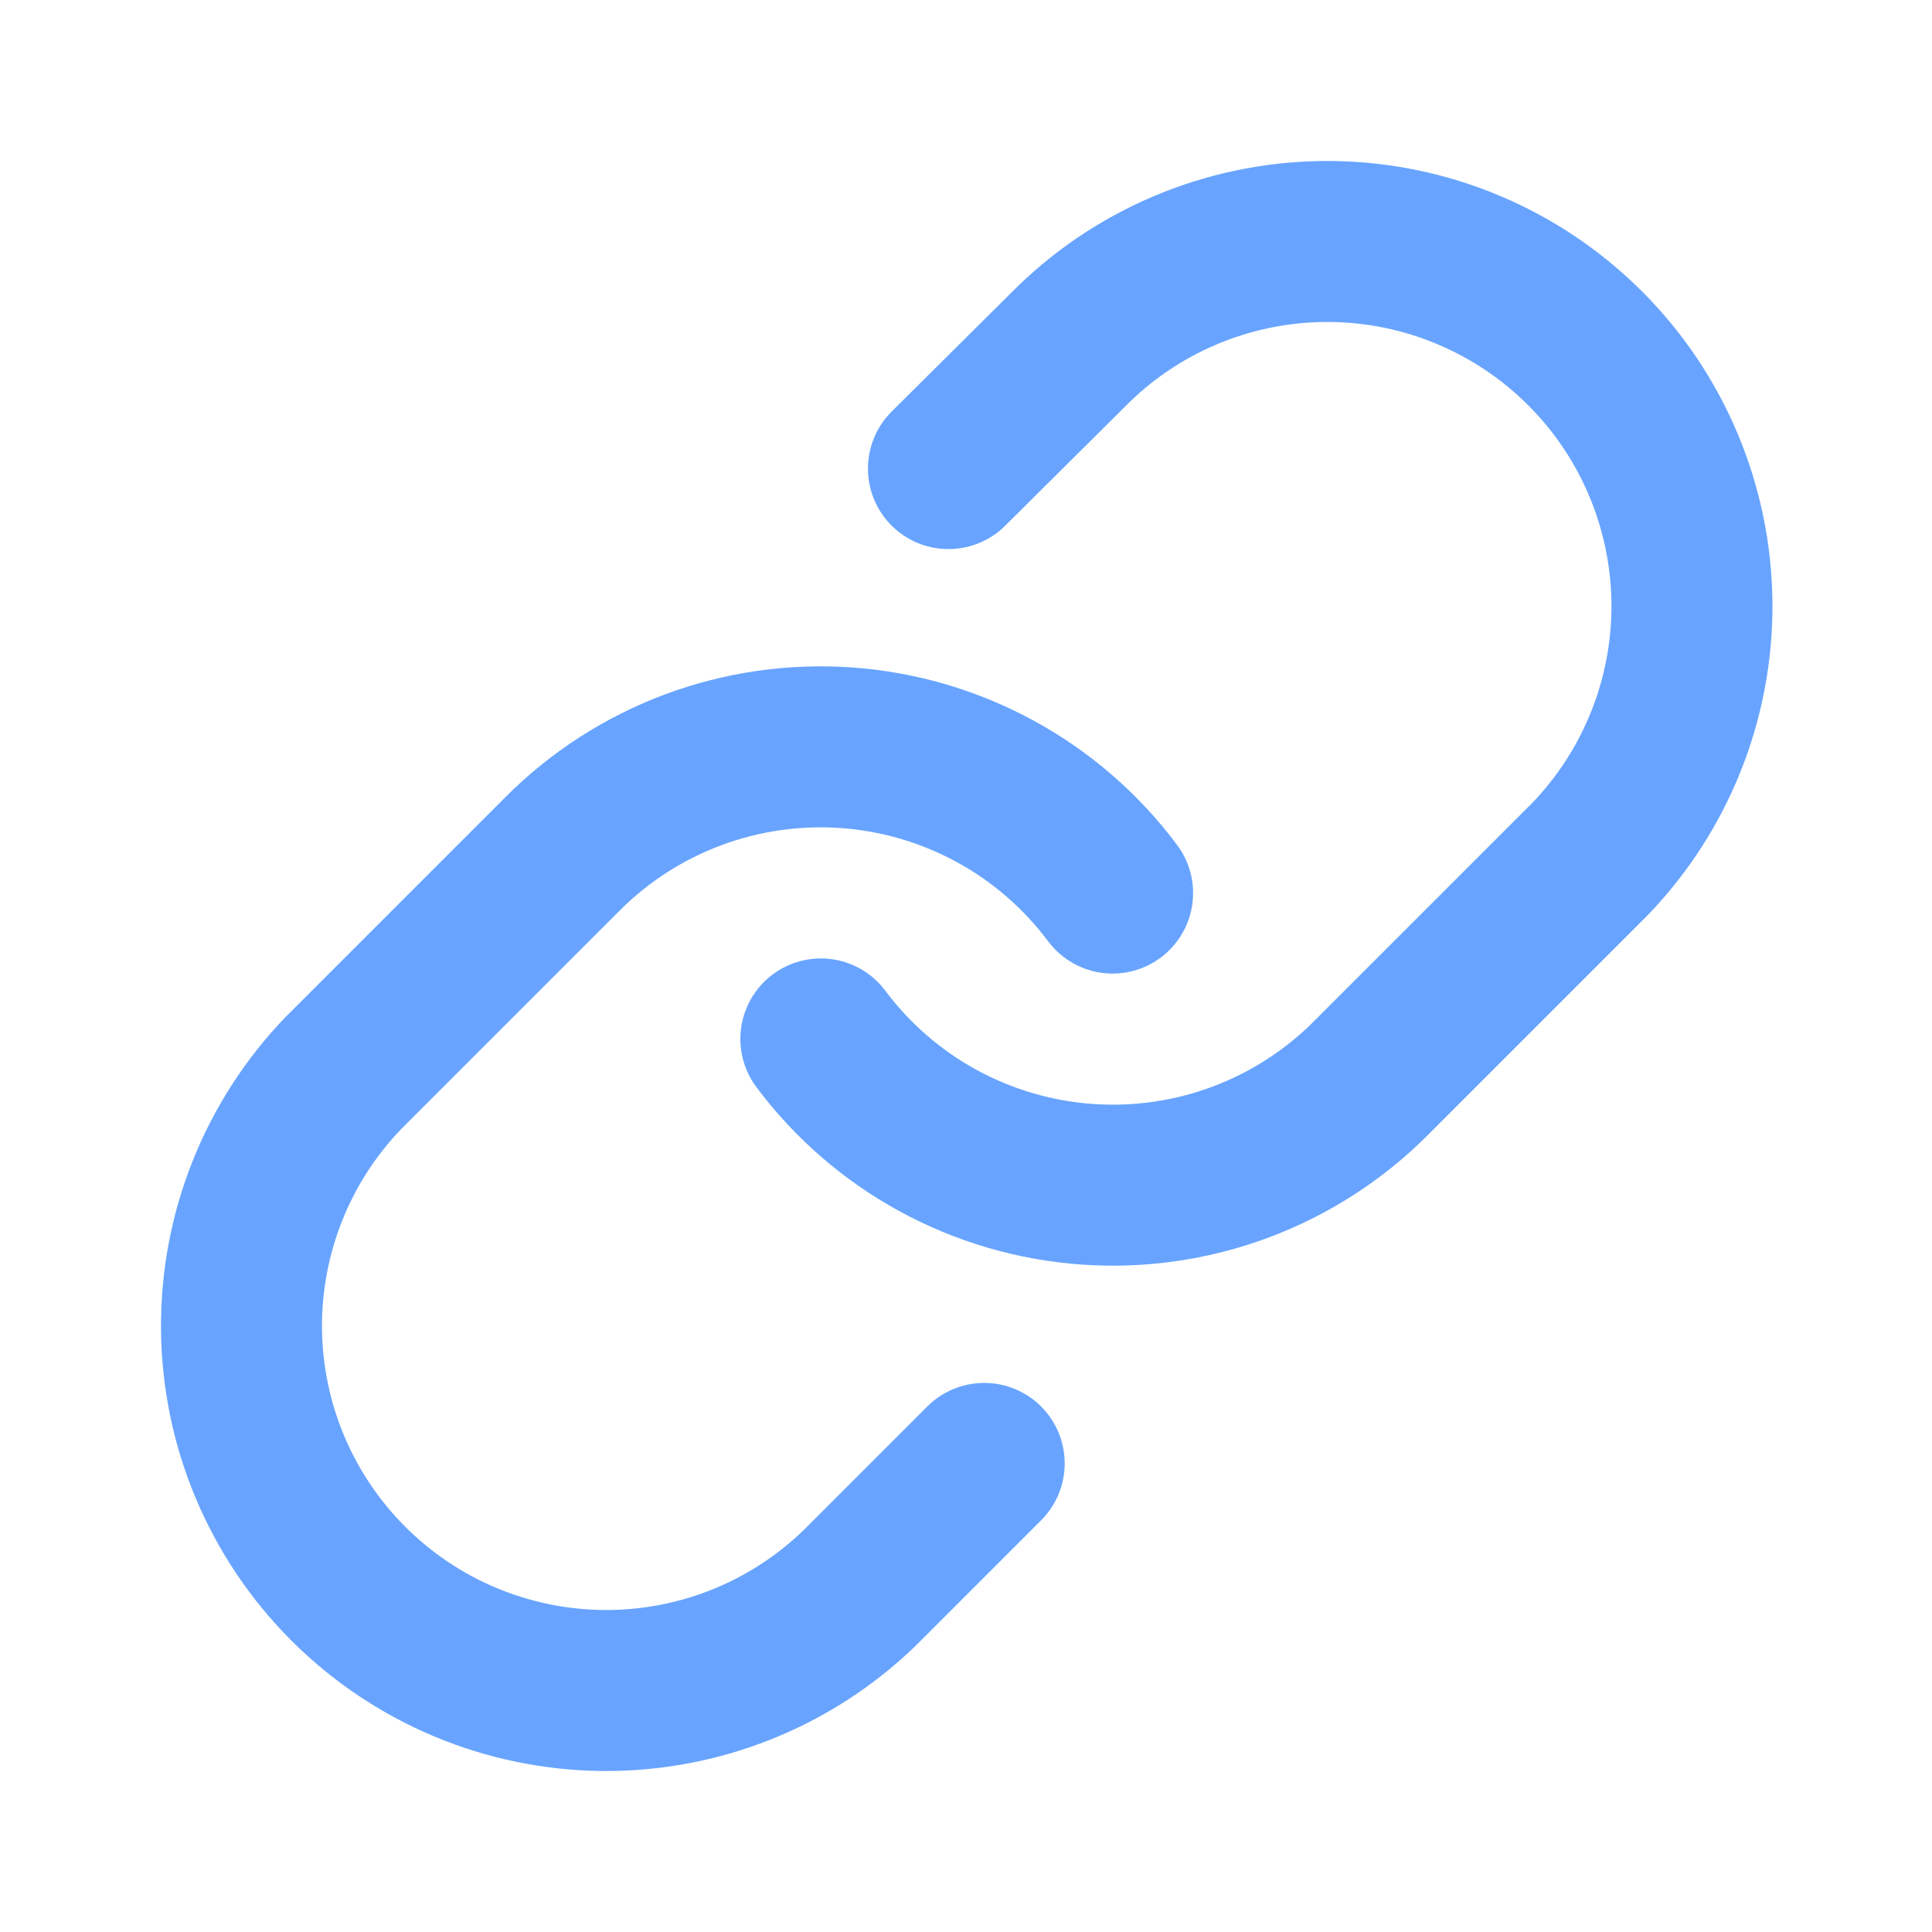<svg width="24" height="24" viewBox="0 0 24 24" fill="none" xmlns="http://www.w3.org/2000/svg">
<path d="M10.197 12.906C10.586 13.426 11.082 13.857 11.652 14.168C12.222 14.479 12.853 14.665 13.501 14.711C14.149 14.758 14.799 14.664 15.408 14.437C16.016 14.21 16.569 13.855 17.028 13.395L19.746 10.677C20.571 9.823 21.028 8.679 21.018 7.491C21.007 6.303 20.531 5.167 19.691 4.327C18.851 3.487 17.715 3.01 16.527 3C15.339 2.99 14.195 3.446 13.341 4.272L11.782 5.821" stroke="#68A4FF" stroke-width="2" stroke-linecap="round" stroke-linejoin="round"/>
<path d="M13.821 11.094C13.432 10.574 12.936 10.143 12.366 9.832C11.796 9.521 11.165 9.335 10.517 9.289C9.869 9.243 9.219 9.336 8.61 9.563C8.002 9.79 7.449 10.145 6.99 10.605L4.272 13.323C3.446 14.177 2.99 15.322 3 16.509C3.01 17.697 3.487 18.833 4.327 19.673C5.167 20.513 6.303 20.989 7.491 21C8.679 21.01 9.823 20.554 10.677 19.728L12.226 18.179" stroke="#68A4FF" stroke-width="2" stroke-linecap="round" stroke-linejoin="round"/>
</svg>
